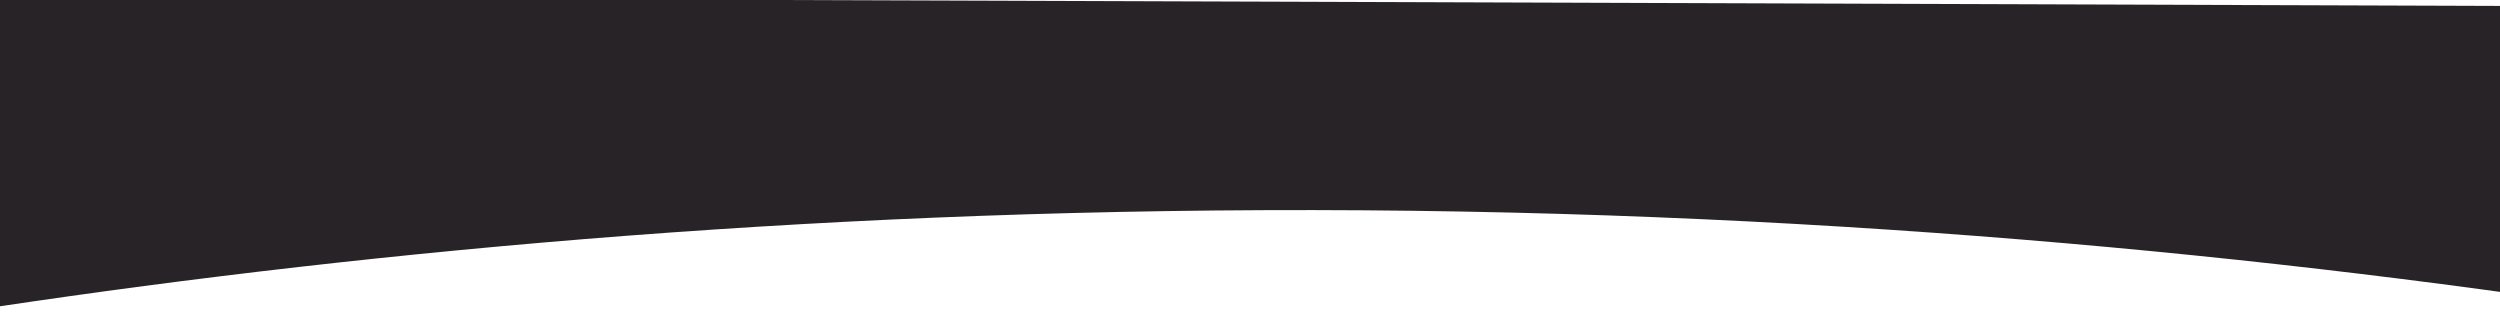 <?xml version="1.0" encoding="utf-8"?>
<!-- Generator: Adobe Illustrator 28.3.0, SVG Export Plug-In . SVG Version: 6.00 Build 0)  -->
<svg version="1.1" id="Layer_1" xmlns="http://www.w3.org/2000/svg" xmlns:xlink="http://www.w3.org/1999/xlink" x="0px" y="0px"
	 viewBox="0 0 3000 378.5" style="enable-background:new 0 0 3000 378.5;" xml:space="preserve">
<style type="text/css">
	.st0{fill:#272326;}
</style>
<path class="st0" d="M3204.9,380.4c-471.5-74.1-1042-131-1689.8-128.2C903,254.8,361.5,310-91,381.5c0.2-128.3,0.4-256.7,0.7-385
	C1007.5,0.3,2105.3,4,3203,7.8C3203.7,132,3204.4,256.2,3204.9,380.4z"/>
<path class="st0" d="M545.4-28.7"/>
<path class="st0" d="M1397.7-796.6"/>
</svg>
